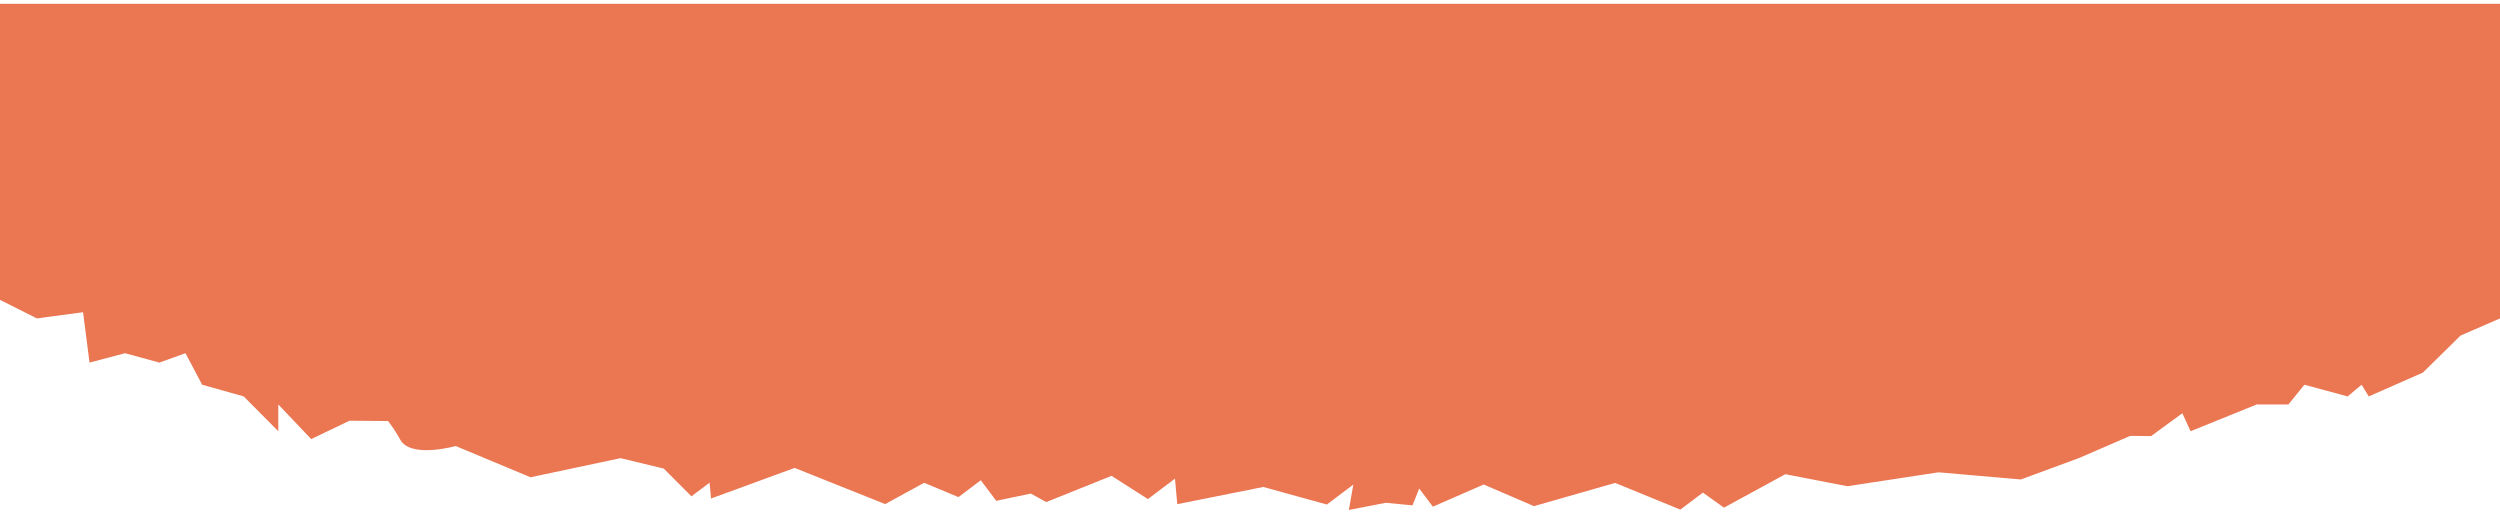 <svg width="371" height="76" viewBox="0 0 371 76" fill="none" xmlns="http://www.w3.org/2000/svg">
<path d="M0 0.564H371V47.254L365.153 49.791L359.559 55.289L351.523 58.827L350.461 57.093L348.392 58.827L341.969 57.093L339.605 60.018H334.901L325.083 63.992L323.858 61.325L319.222 64.715L51.864 62.433L46.179 65.159L41.298 60.018V63.991L36.166 58.827L29.996 57.092L27.524 52.415L23.652 53.807L18.558 52.415L13.285 53.807L12.326 46.336L5.477 47.252L0 44.5V0.564Z" fill="#EA7652"/>
<path d="M53.184 58.247C53.184 58.247 56.809 60.52 59.392 65.24C60.946 68.081 67.626 66.189 67.626 66.189L78.734 70.826L92.088 67.991L98.499 69.535L102.606 73.656L105.303 71.623L105.516 73.981L117.924 69.439L131.365 74.806L137.136 71.644L142.233 73.77L145.548 71.271L147.844 74.321L152.972 73.246L155.265 74.506L164.953 70.614L170.346 74.061L174.368 71.028L174.705 74.822L187.472 72.263L196.907 74.871L200.834 71.91L200.169 75.68L205.656 74.614L209.616 74.996L210.607 72.493L212.638 75.191L220.176 71.899L227.645 75.112L239.684 71.665L249.363 75.624L252.71 73.101L255.838 75.335L264.942 70.37L274.145 72.155L287.669 70.092L299.898 71.153L308.626 67.932L320 63L306.352 61L301.867 58.586L293.243 61.041L287.263 58.354L283.762 60.993L279.799 57.854L270.273 59.521L260.03 56.81L257.256 56.254L251.576 55.172L247.147 58.511L242.349 55.434L238.476 57.256L235.857 53.777L226.92 56.285L220.742 52.991L214.457 55.596L209.954 52.682L195.992 54.864L184.967 53.741L173.13 56.038L168.356 53.071L166.133 54.746L163.435 52.597L152.8 54.736L143.512 52.668L140.202 55.163L137.869 52.065L126.572 57.373L116.204 55.507L113.603 57.467L112.846 54.808L88.088 58.766L70.584 57.611L53.184 58.247Z" fill="#EA7652"/>
</svg>
